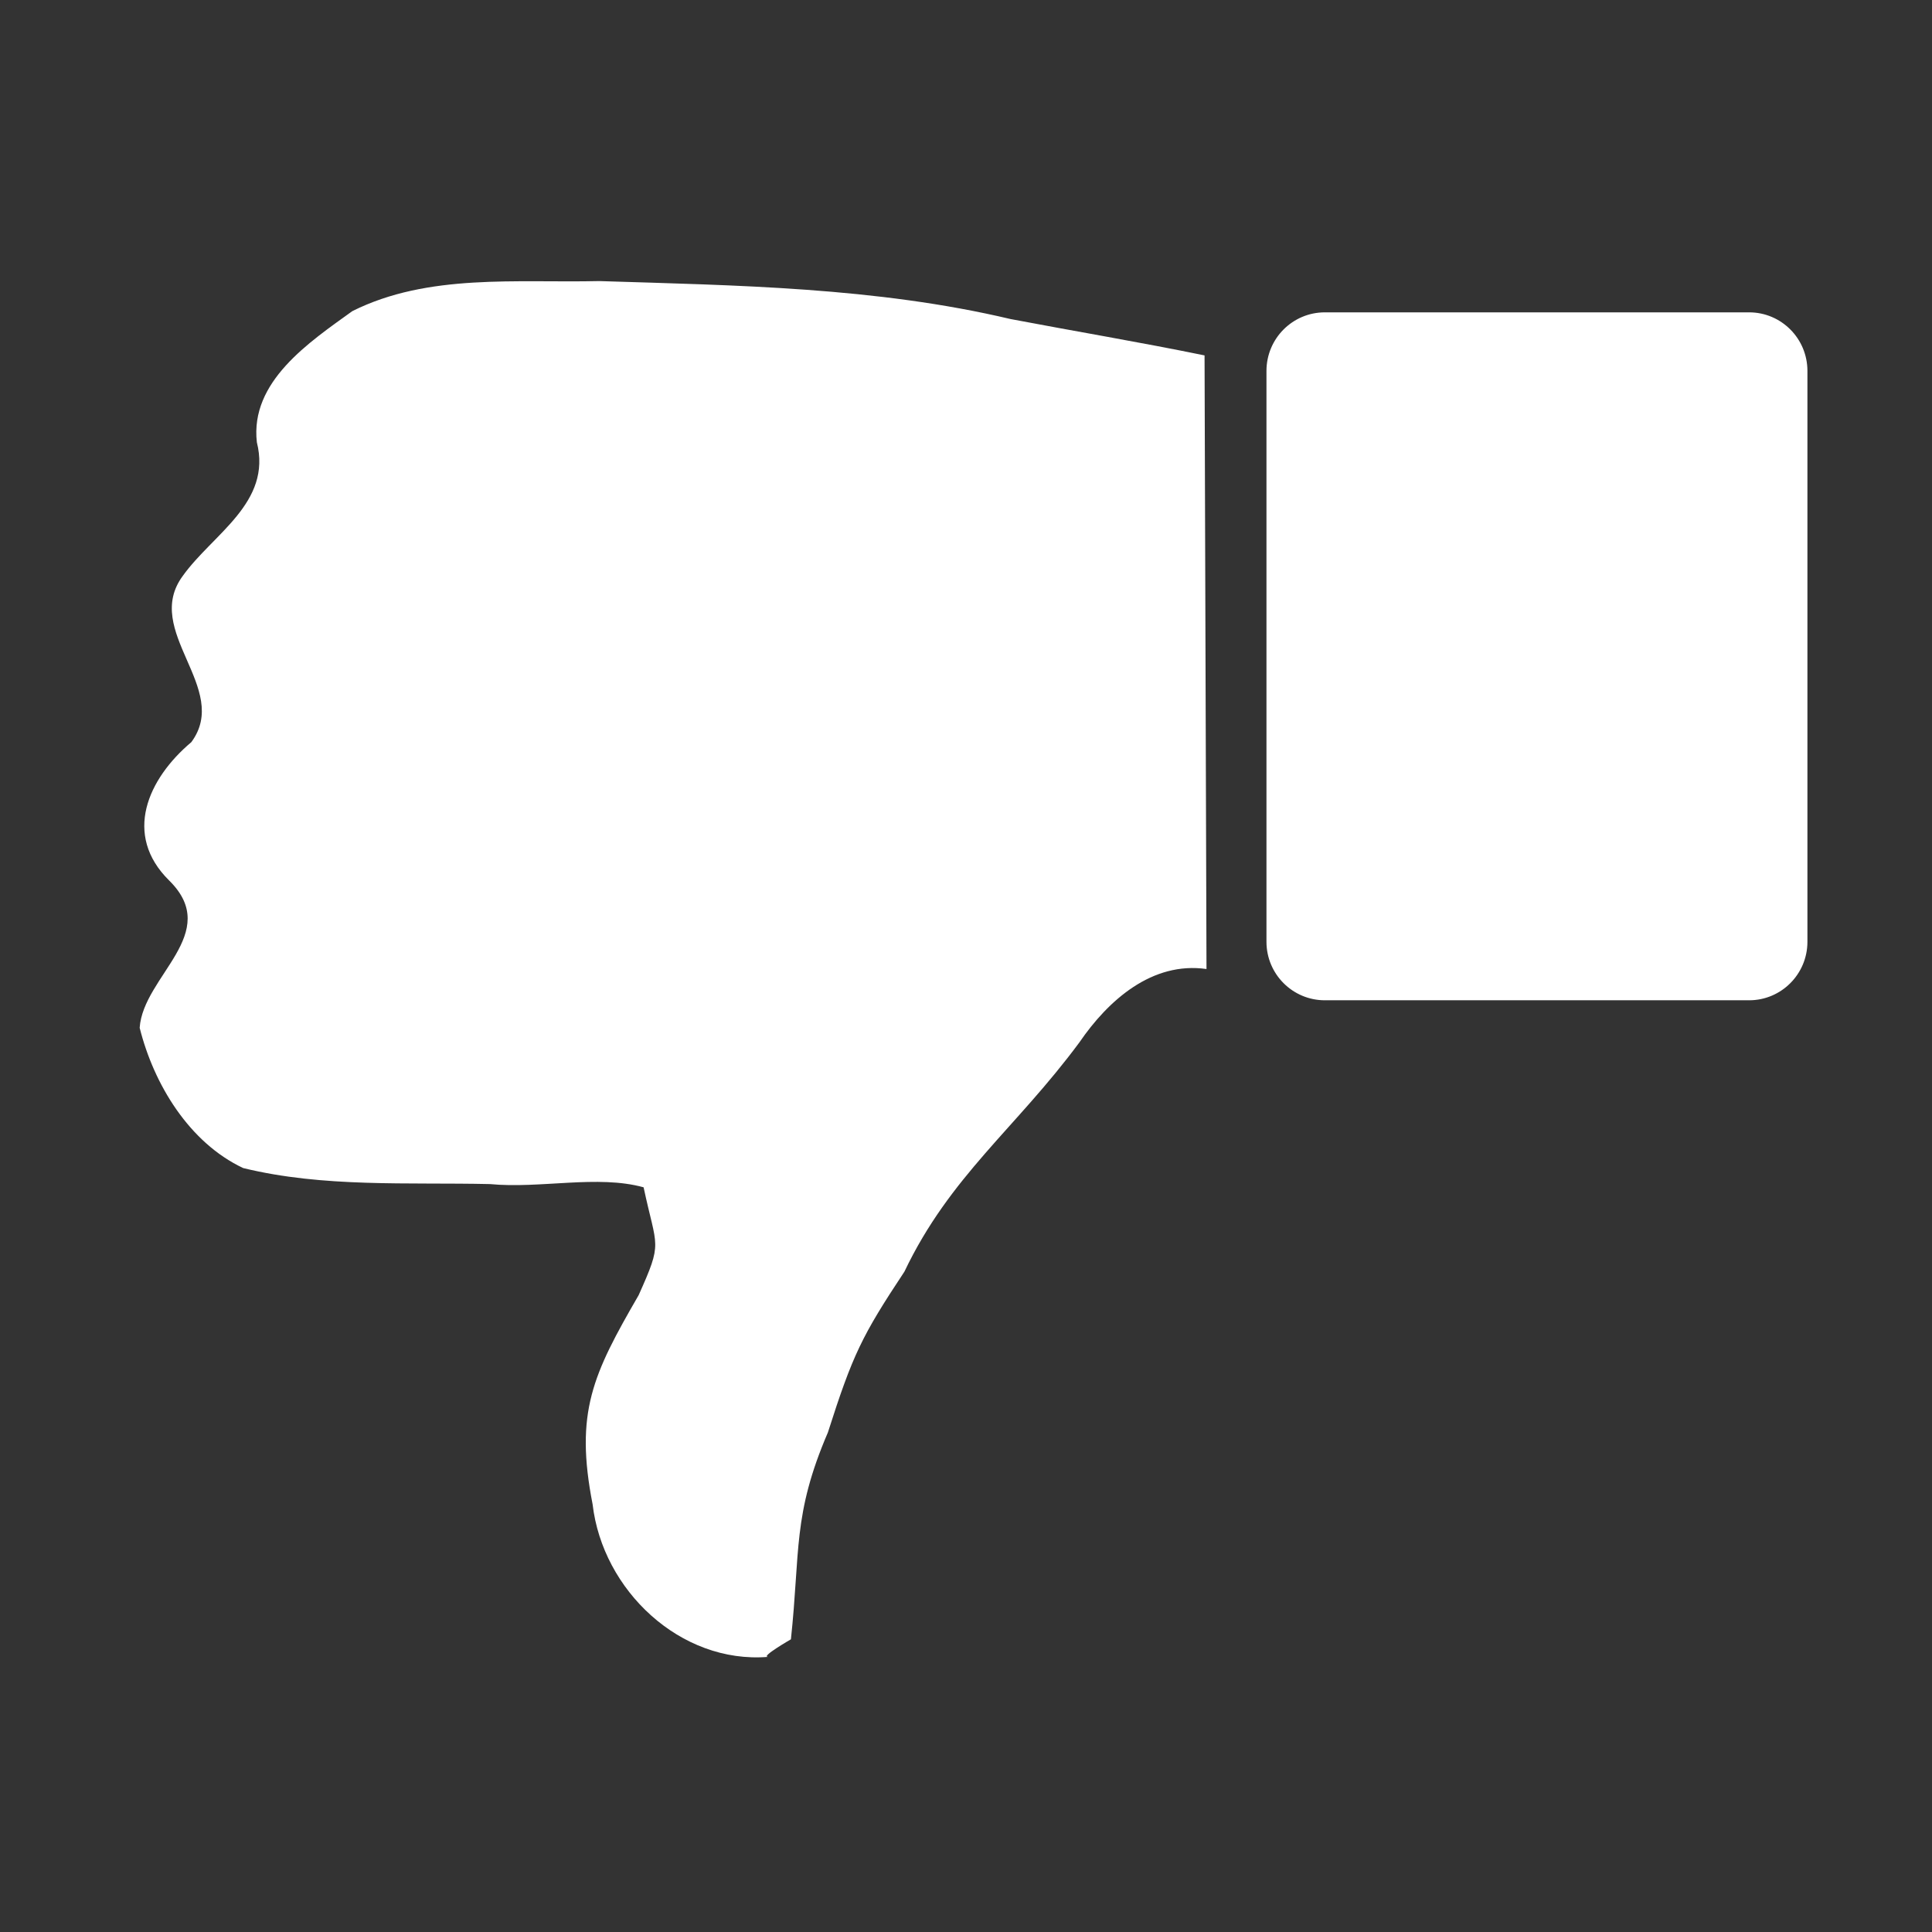 <?xml version="1.0" encoding="UTF-8"?>
<svg xmlns="http://www.w3.org/2000/svg" xmlns:xlink="http://www.w3.org/1999/xlink" width="112.5pt" height="112.5pt" viewBox="0 0 112.5 112.5" version="1.2">
<rect x="0" y="0" width="112.5" height="112.5" fill="#333333" stroke="none"/>
<defs>
<clipPath id="clip1">
  <path d="M 8 16 L 105.32 16 L 105.32 96.918 L 8 96.918 Z M 8 16 "/>
</clipPath>
</defs>
<g id="surface1">
<g clip-path="url(#clip1)" clip-rule="nonzero">
<path style=" stroke:none;fill-rule:nonzero;fill:rgb(100%,100%,100%);fill-opacity:1;" d="M 105.246 54.84 C 105.246 56.719 103.727 58.246 101.852 58.246 L 77.145 58.246 C 75.266 58.246 73.746 56.719 73.746 54.84 L 73.746 21.598 C 73.746 19.715 75.266 18.188 77.145 18.188 L 101.852 18.188 C 103.727 18.188 105.246 19.715 105.246 21.598 Z M 44.727 96.48 C 39.605 96.898 35.086 92.586 34.508 87.598 C 33.461 82.234 34.52 80.027 37.188 75.418 C 38.609 72.246 38.246 72.746 37.477 69.137 C 34.797 68.395 31.457 69.23 28.531 68.949 C 23.746 68.84 18.844 69.16 14.16 68.016 C 11.016 66.535 8.957 63.141 8.133 59.848 C 8.336 56.828 12.969 54.348 9.852 51.273 C 7.141 48.602 8.613 45.344 11.141 43.215 C 13.465 40.074 8.254 36.746 10.652 33.523 C 12.395 31.09 15.844 29.277 14.957 25.754 C 14.551 22.215 18.008 19.926 20.516 18.117 C 24.934 15.906 30.105 16.48 34.895 16.367 C 42.91 16.621 50.996 16.723 58.844 18.578 C 62.605 19.293 66.391 19.926 70.141 20.695 L 70.254 56.426 C 67.086 55.973 64.531 58.246 62.855 60.695 C 59.148 65.707 55.32 68.477 52.664 74.047 C 50.18 77.797 49.656 78.879 48.207 83.414 C 46.145 88.215 46.605 90.332 46.055 95.457 C 46.055 95.457 44.254 96.492 44.727 96.477 Z M 44.727 96.48 "/>
</g>
</g>
</svg>
